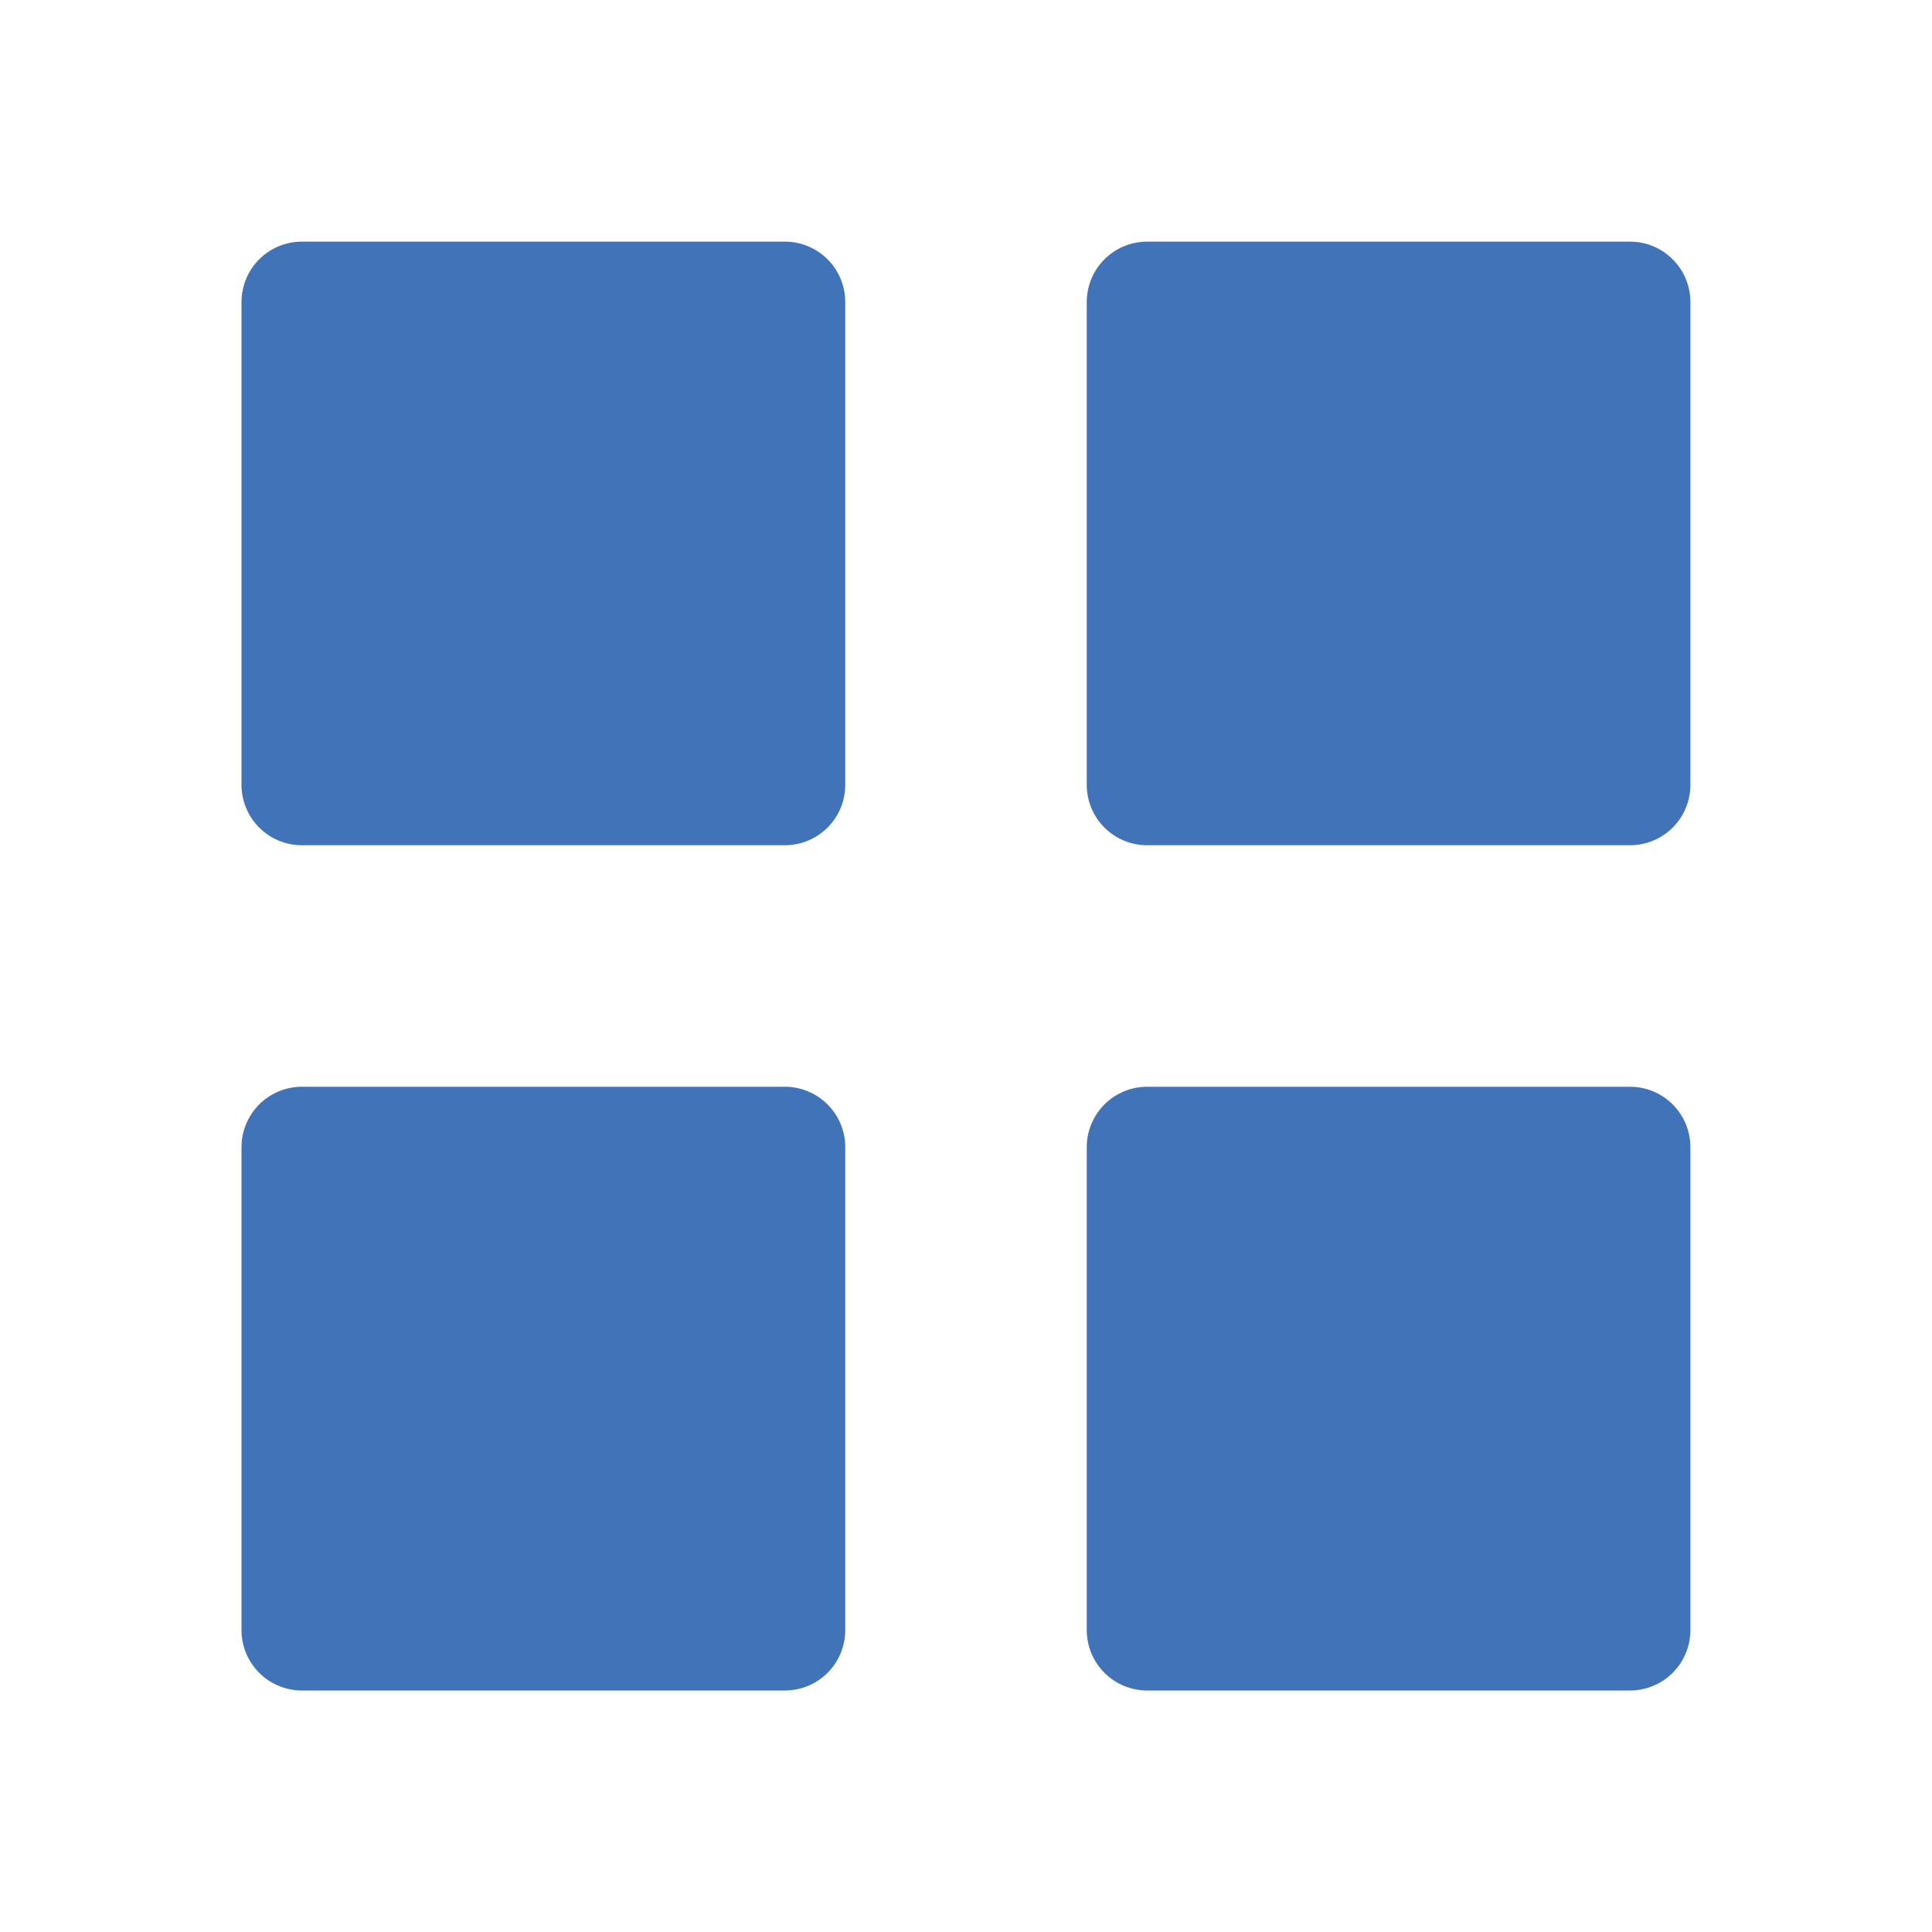 <svg width="40" height="40" viewBox="0 0 40 40" fill="none" xmlns="http://www.w3.org/2000/svg">
<path d="M6.25 17.5C5.918 17.5 5.601 17.368 5.366 17.134C5.132 16.899 5 16.581 5 16.25V6.253C5 5.921 5.132 5.603 5.366 5.369C5.601 5.134 5.918 5.003 6.25 5.003H16.25C16.581 5.003 16.899 5.134 17.134 5.369C17.368 5.603 17.5 5.921 17.5 6.253V16.25C17.5 16.581 17.368 16.899 17.134 17.134C16.899 17.368 16.581 17.5 16.25 17.5H6.25ZM23.75 17.5C23.419 17.5 23.101 17.368 22.866 17.134C22.632 16.899 22.5 16.581 22.5 16.25V6.253C22.5 5.921 22.632 5.603 22.866 5.369C23.101 5.134 23.419 5.003 23.75 5.003H33.748C34.079 5.003 34.397 5.134 34.631 5.369C34.866 5.603 34.998 5.921 34.998 6.253V16.25C34.998 16.581 34.866 16.899 34.631 17.134C34.397 17.368 34.079 17.5 33.748 17.5H23.75ZM6.25 35C5.918 35 5.601 34.868 5.366 34.634C5.132 34.4 5 34.081 5 33.75V23.75C5 23.419 5.132 23.101 5.366 22.866C5.601 22.632 5.918 22.5 6.25 22.5H16.25C16.581 22.5 16.899 22.632 17.134 22.866C17.368 23.101 17.5 23.419 17.5 23.75V33.75C17.5 34.081 17.368 34.4 17.134 34.634C16.899 34.868 16.581 35 16.25 35H6.25ZM23.75 35C23.419 35 23.101 34.868 22.866 34.634C22.632 34.4 22.5 34.081 22.5 33.75V23.75C22.5 23.419 22.632 23.101 22.866 22.866C23.101 22.632 23.419 22.5 23.75 22.5H33.748C34.079 22.5 34.397 22.632 34.631 22.866C34.866 23.101 34.998 23.419 34.998 23.75V33.75C34.998 34.081 34.866 34.4 34.631 34.634C34.397 34.868 34.079 35 33.748 35H23.75Z" fill="#4173B9"/>
</svg>
